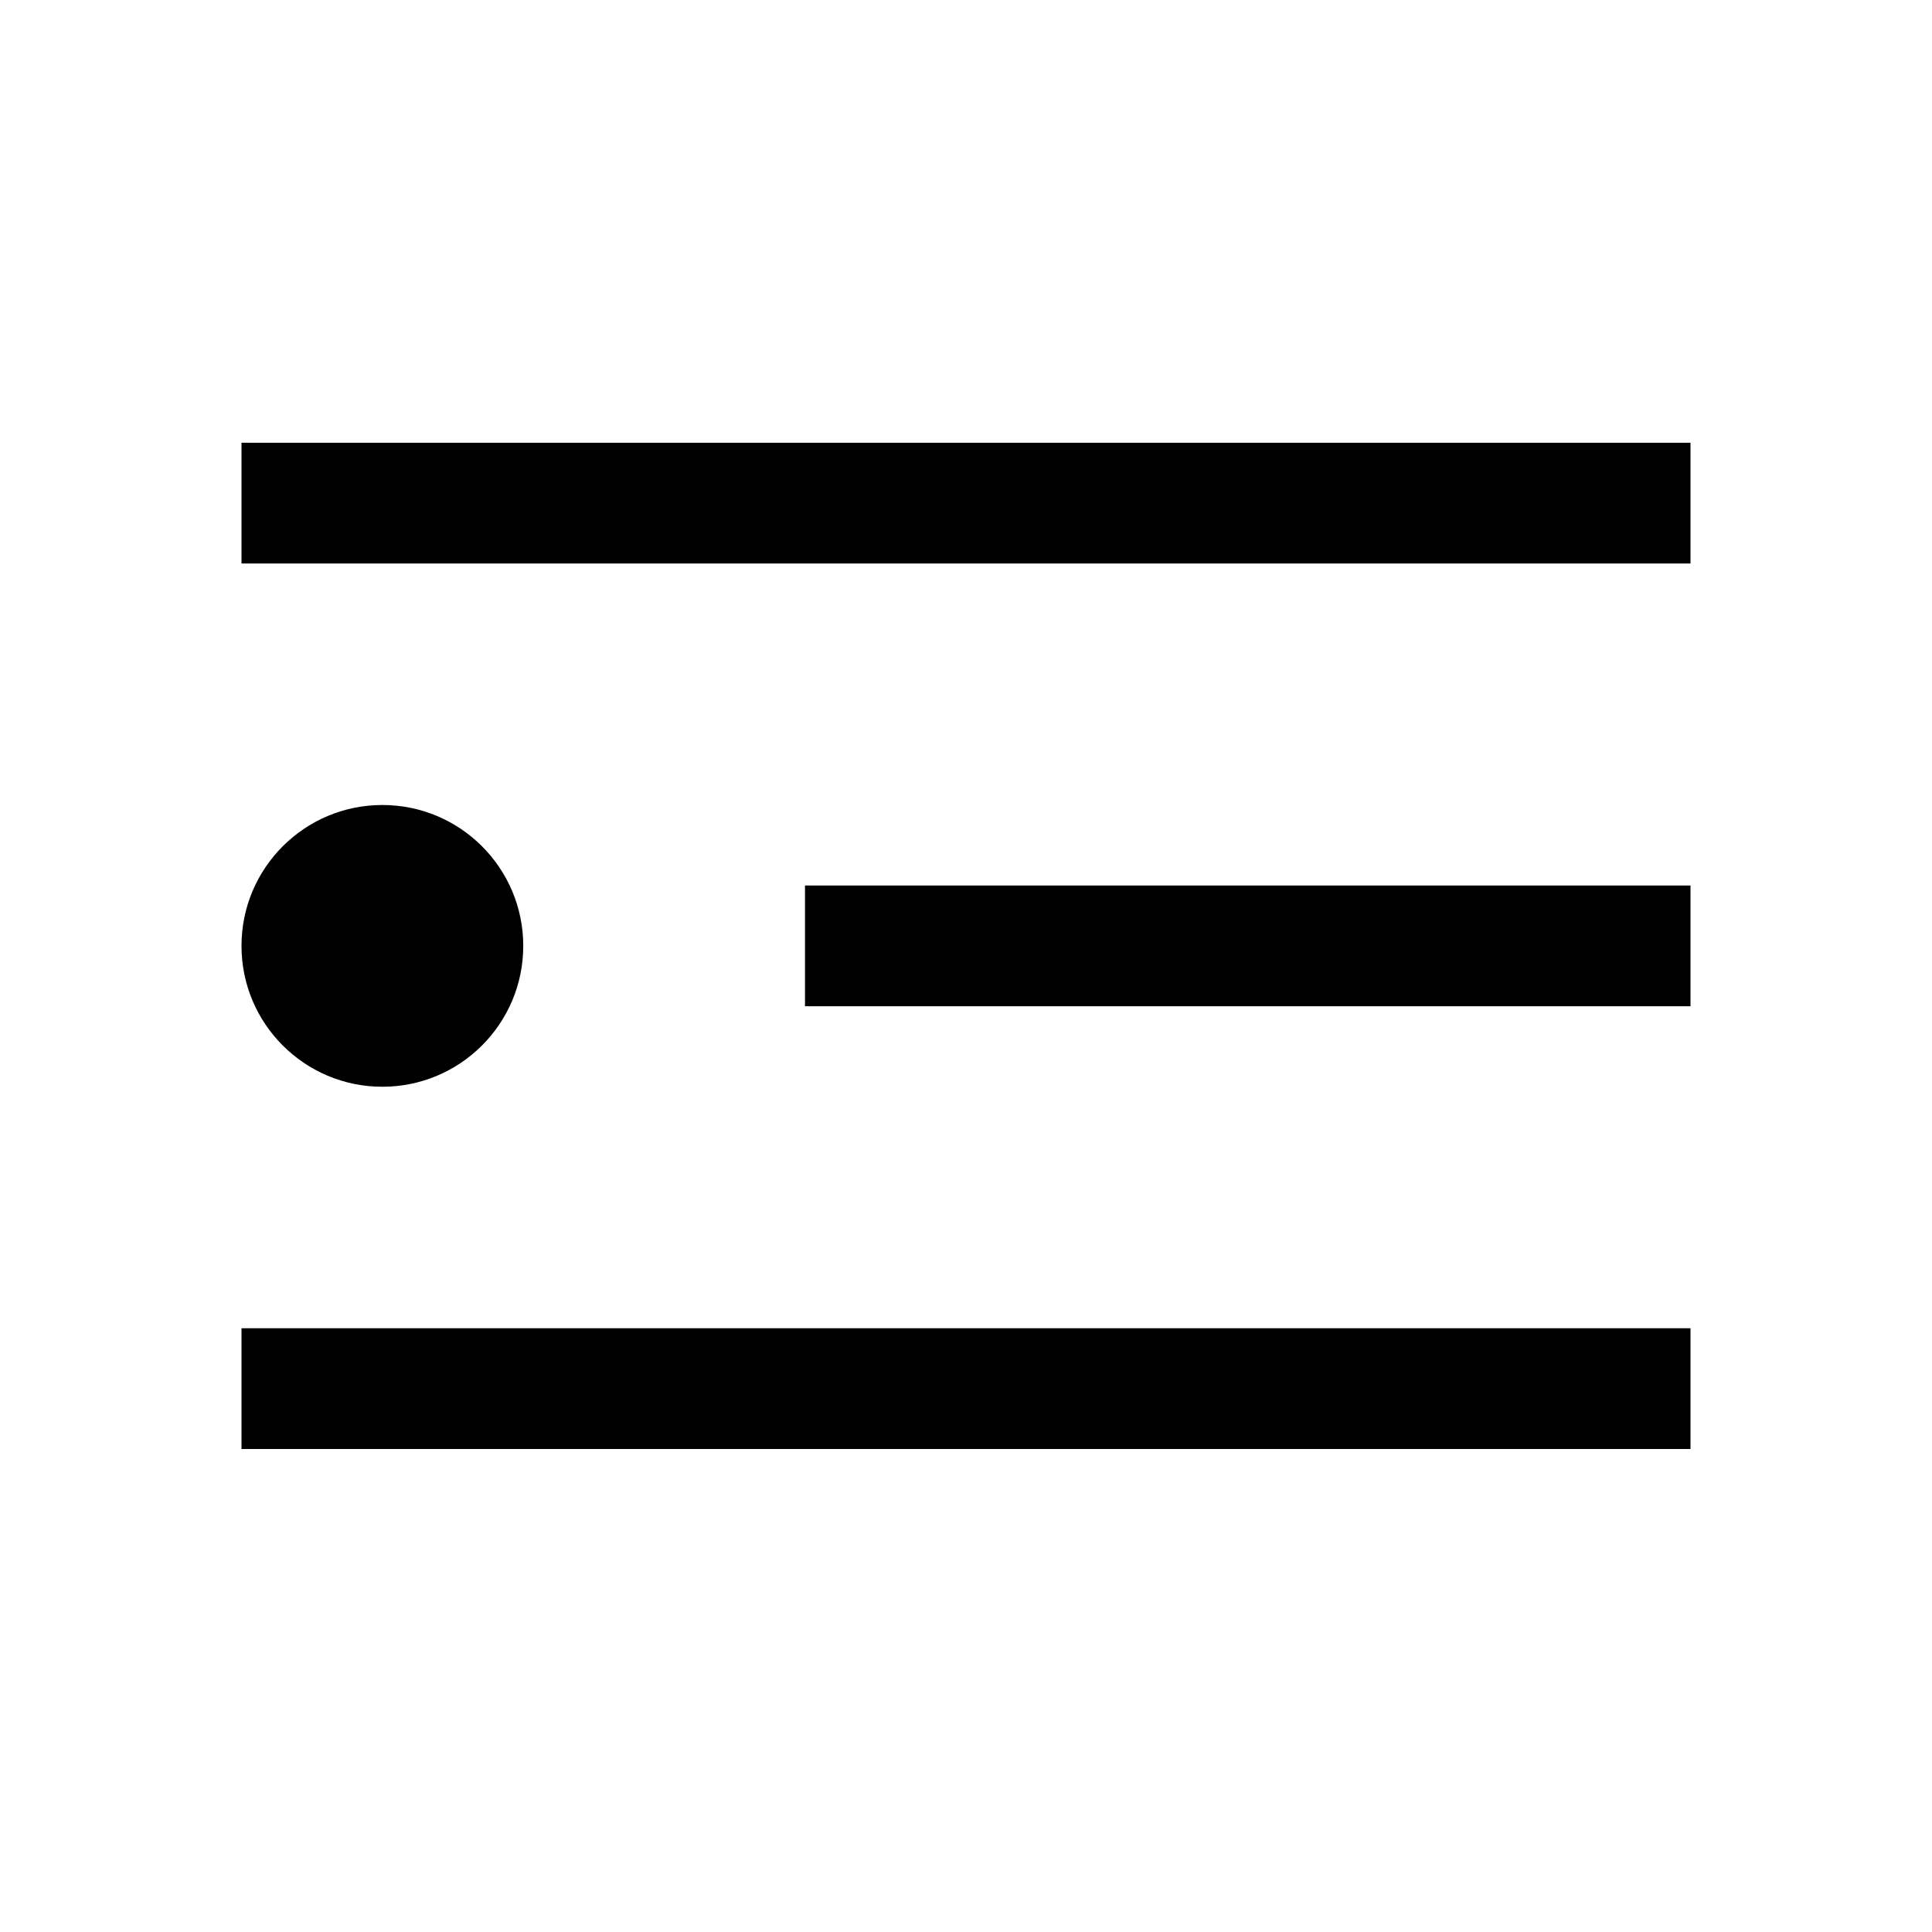 <svg width="24" height="24" viewBox="0 0 24 24" fill="none" xmlns="http://www.w3.org/2000/svg">
	<path d="M3 6.25H21" stroke="currentColor" stroke-width="1.5" fill="transparent" />
	<path d="M10 11.75H21" stroke="currentColor" stroke-width="1.5" fill="transparent" />
	<path d="M3 17.25H21" stroke="currentColor" stroke-width="1.5" fill="transparent" />
	<circle cx="4.75" cy="11.75" r="1.75" fill="currentColor" />
</svg>